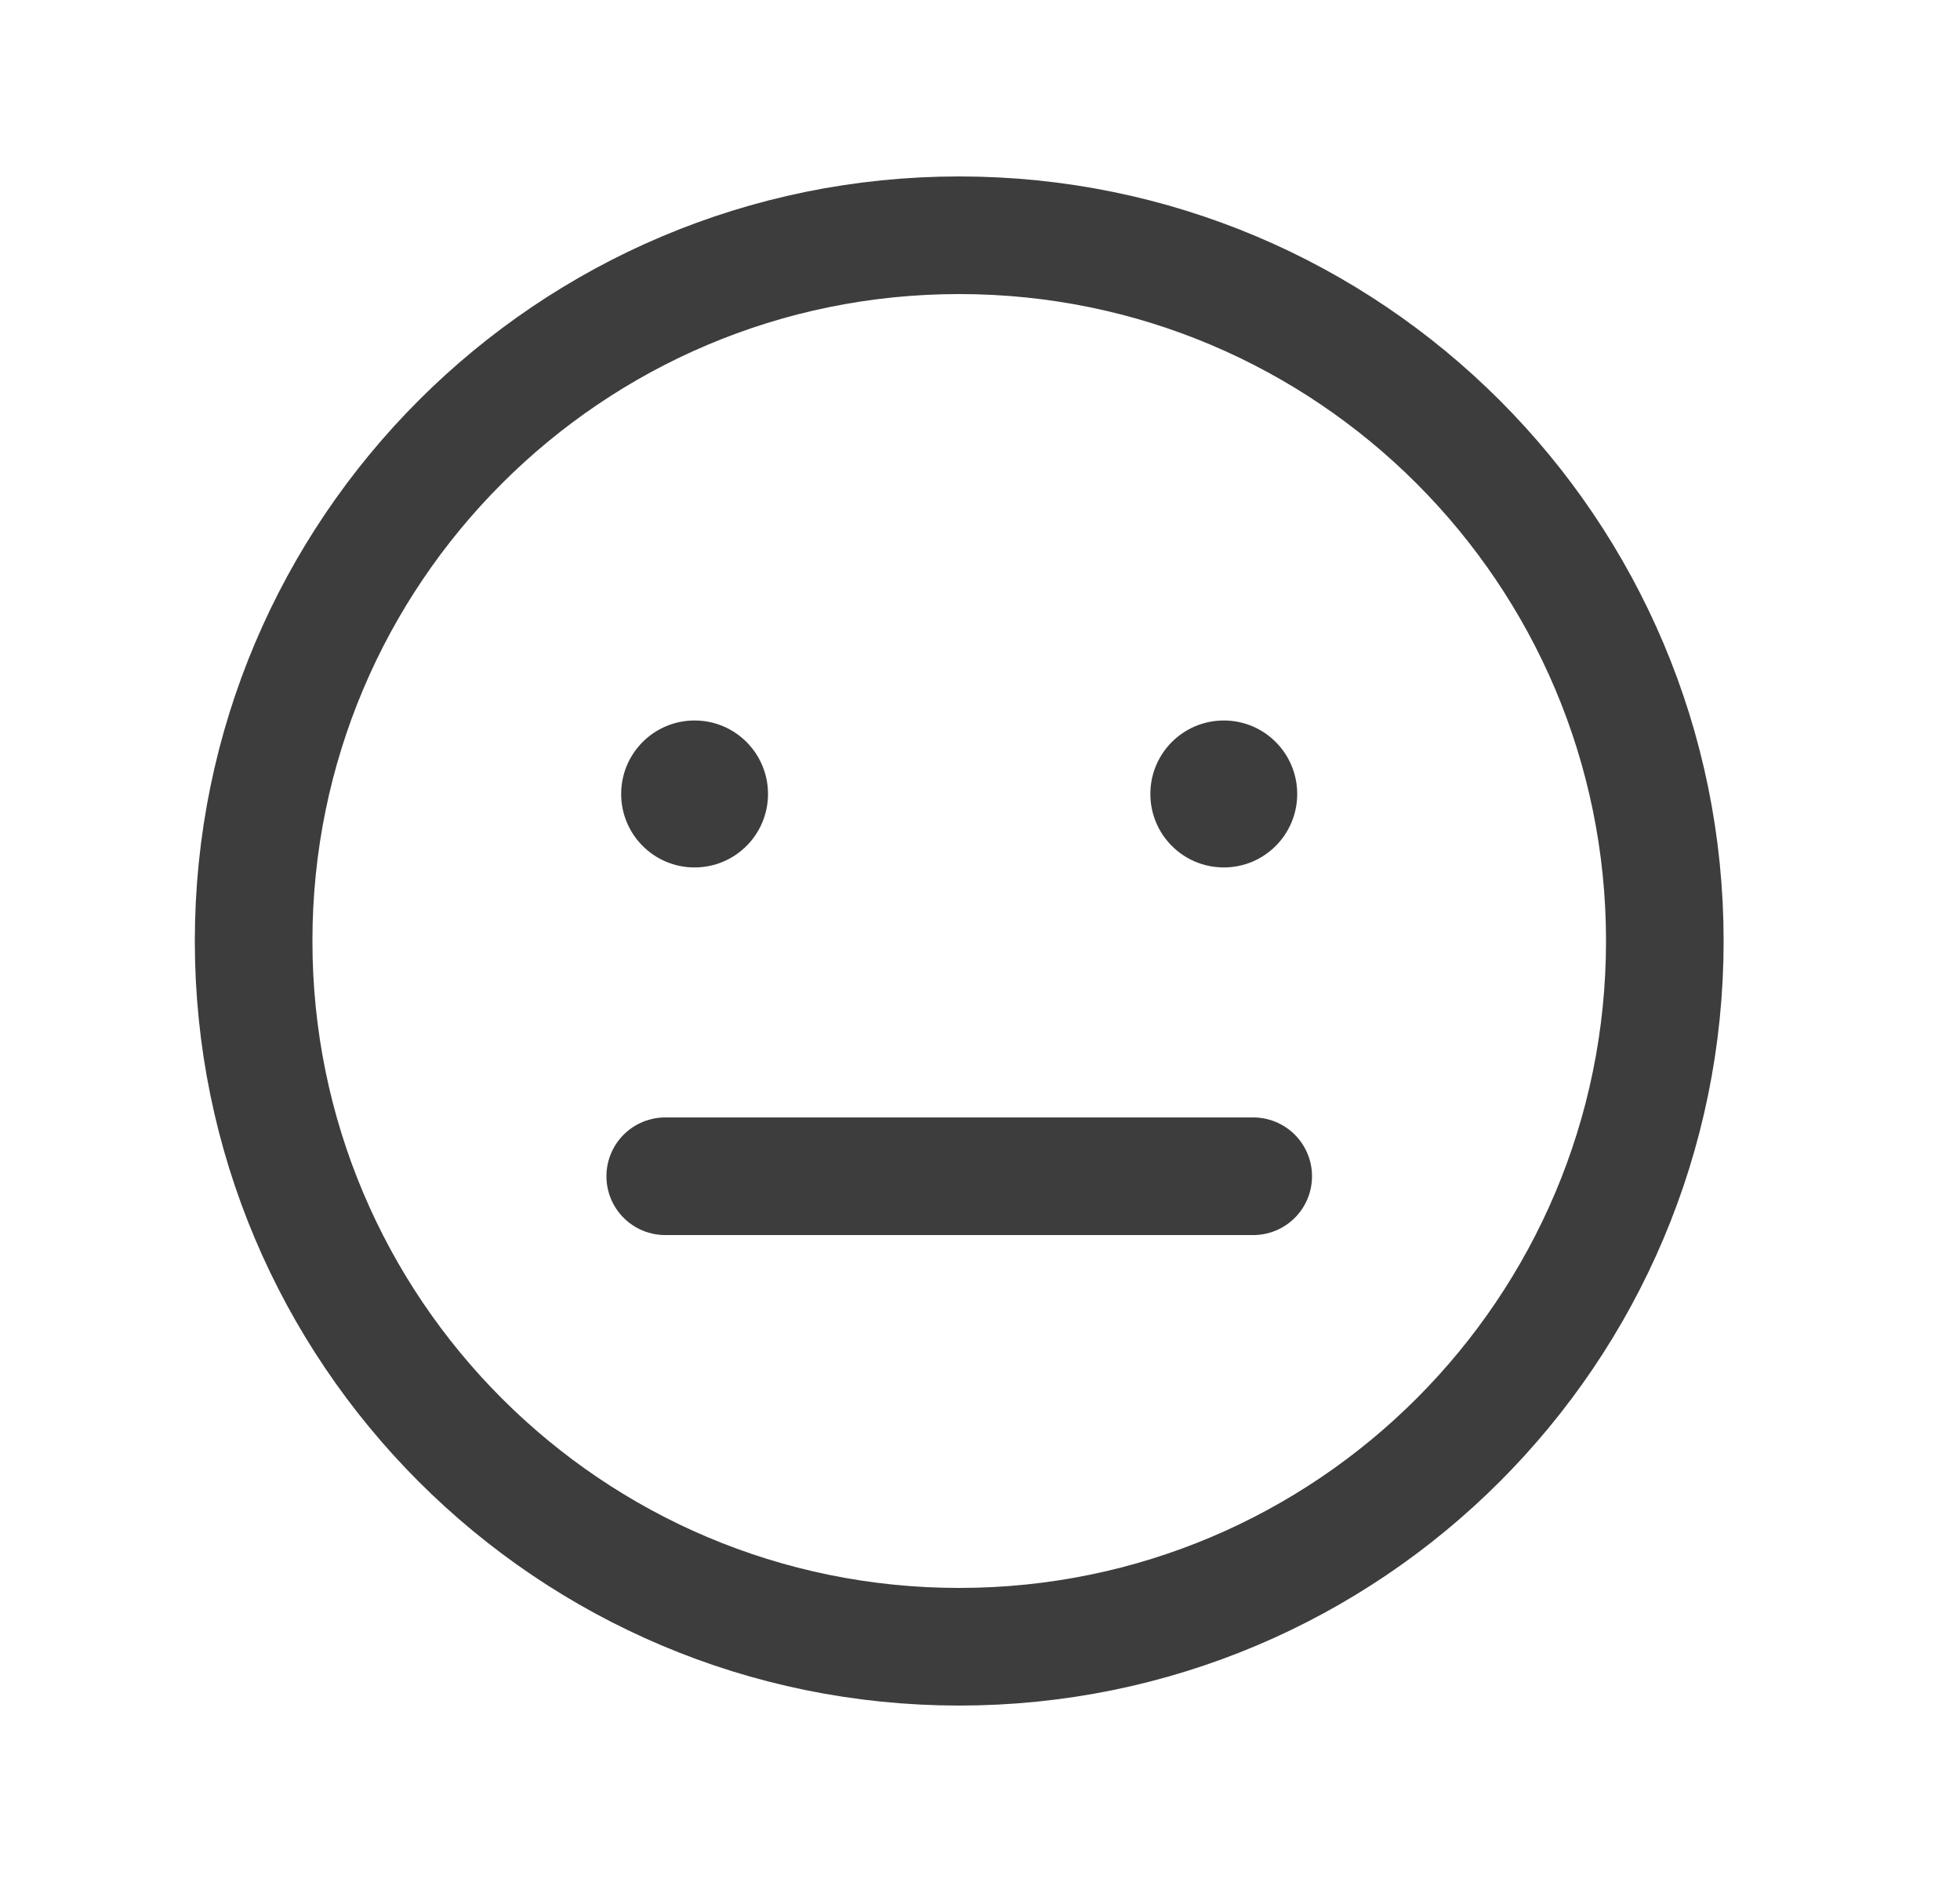 <svg width="25" height="24" viewBox="0 0 25 24" fill="none" xmlns="http://www.w3.org/2000/svg">
<path d="M12.235 21C17.206 21 21.235 16.971 21.235 12C21.235 7.029 17.206 3 12.235 3C7.265 3 3.235 7.029 3.235 12C3.235 16.971 7.265 21 12.235 21Z" stroke="#3D3D3D" stroke-width="1.5" stroke-linecap="round" stroke-linejoin="round"/>
<path d="M8.485 15H15.985" stroke="#3D3D3D" stroke-width="1.5" stroke-linecap="round" stroke-linejoin="round"/>
<path d="M8.859 11.062C9.377 11.062 9.796 10.643 9.796 10.125C9.796 9.607 9.377 9.188 8.859 9.188C8.342 9.188 7.923 9.607 7.923 10.125C7.923 10.643 8.342 11.062 8.859 11.062Z" fill="#3D3D3D"/>
<path d="M15.61 11.062C16.127 11.062 16.546 10.643 16.546 10.125C16.546 9.607 16.127 9.188 15.61 9.188C15.092 9.188 14.673 9.607 14.673 10.125C14.673 10.643 15.092 11.062 15.61 11.062Z" fill="#3D3D3D"/>
</svg>
